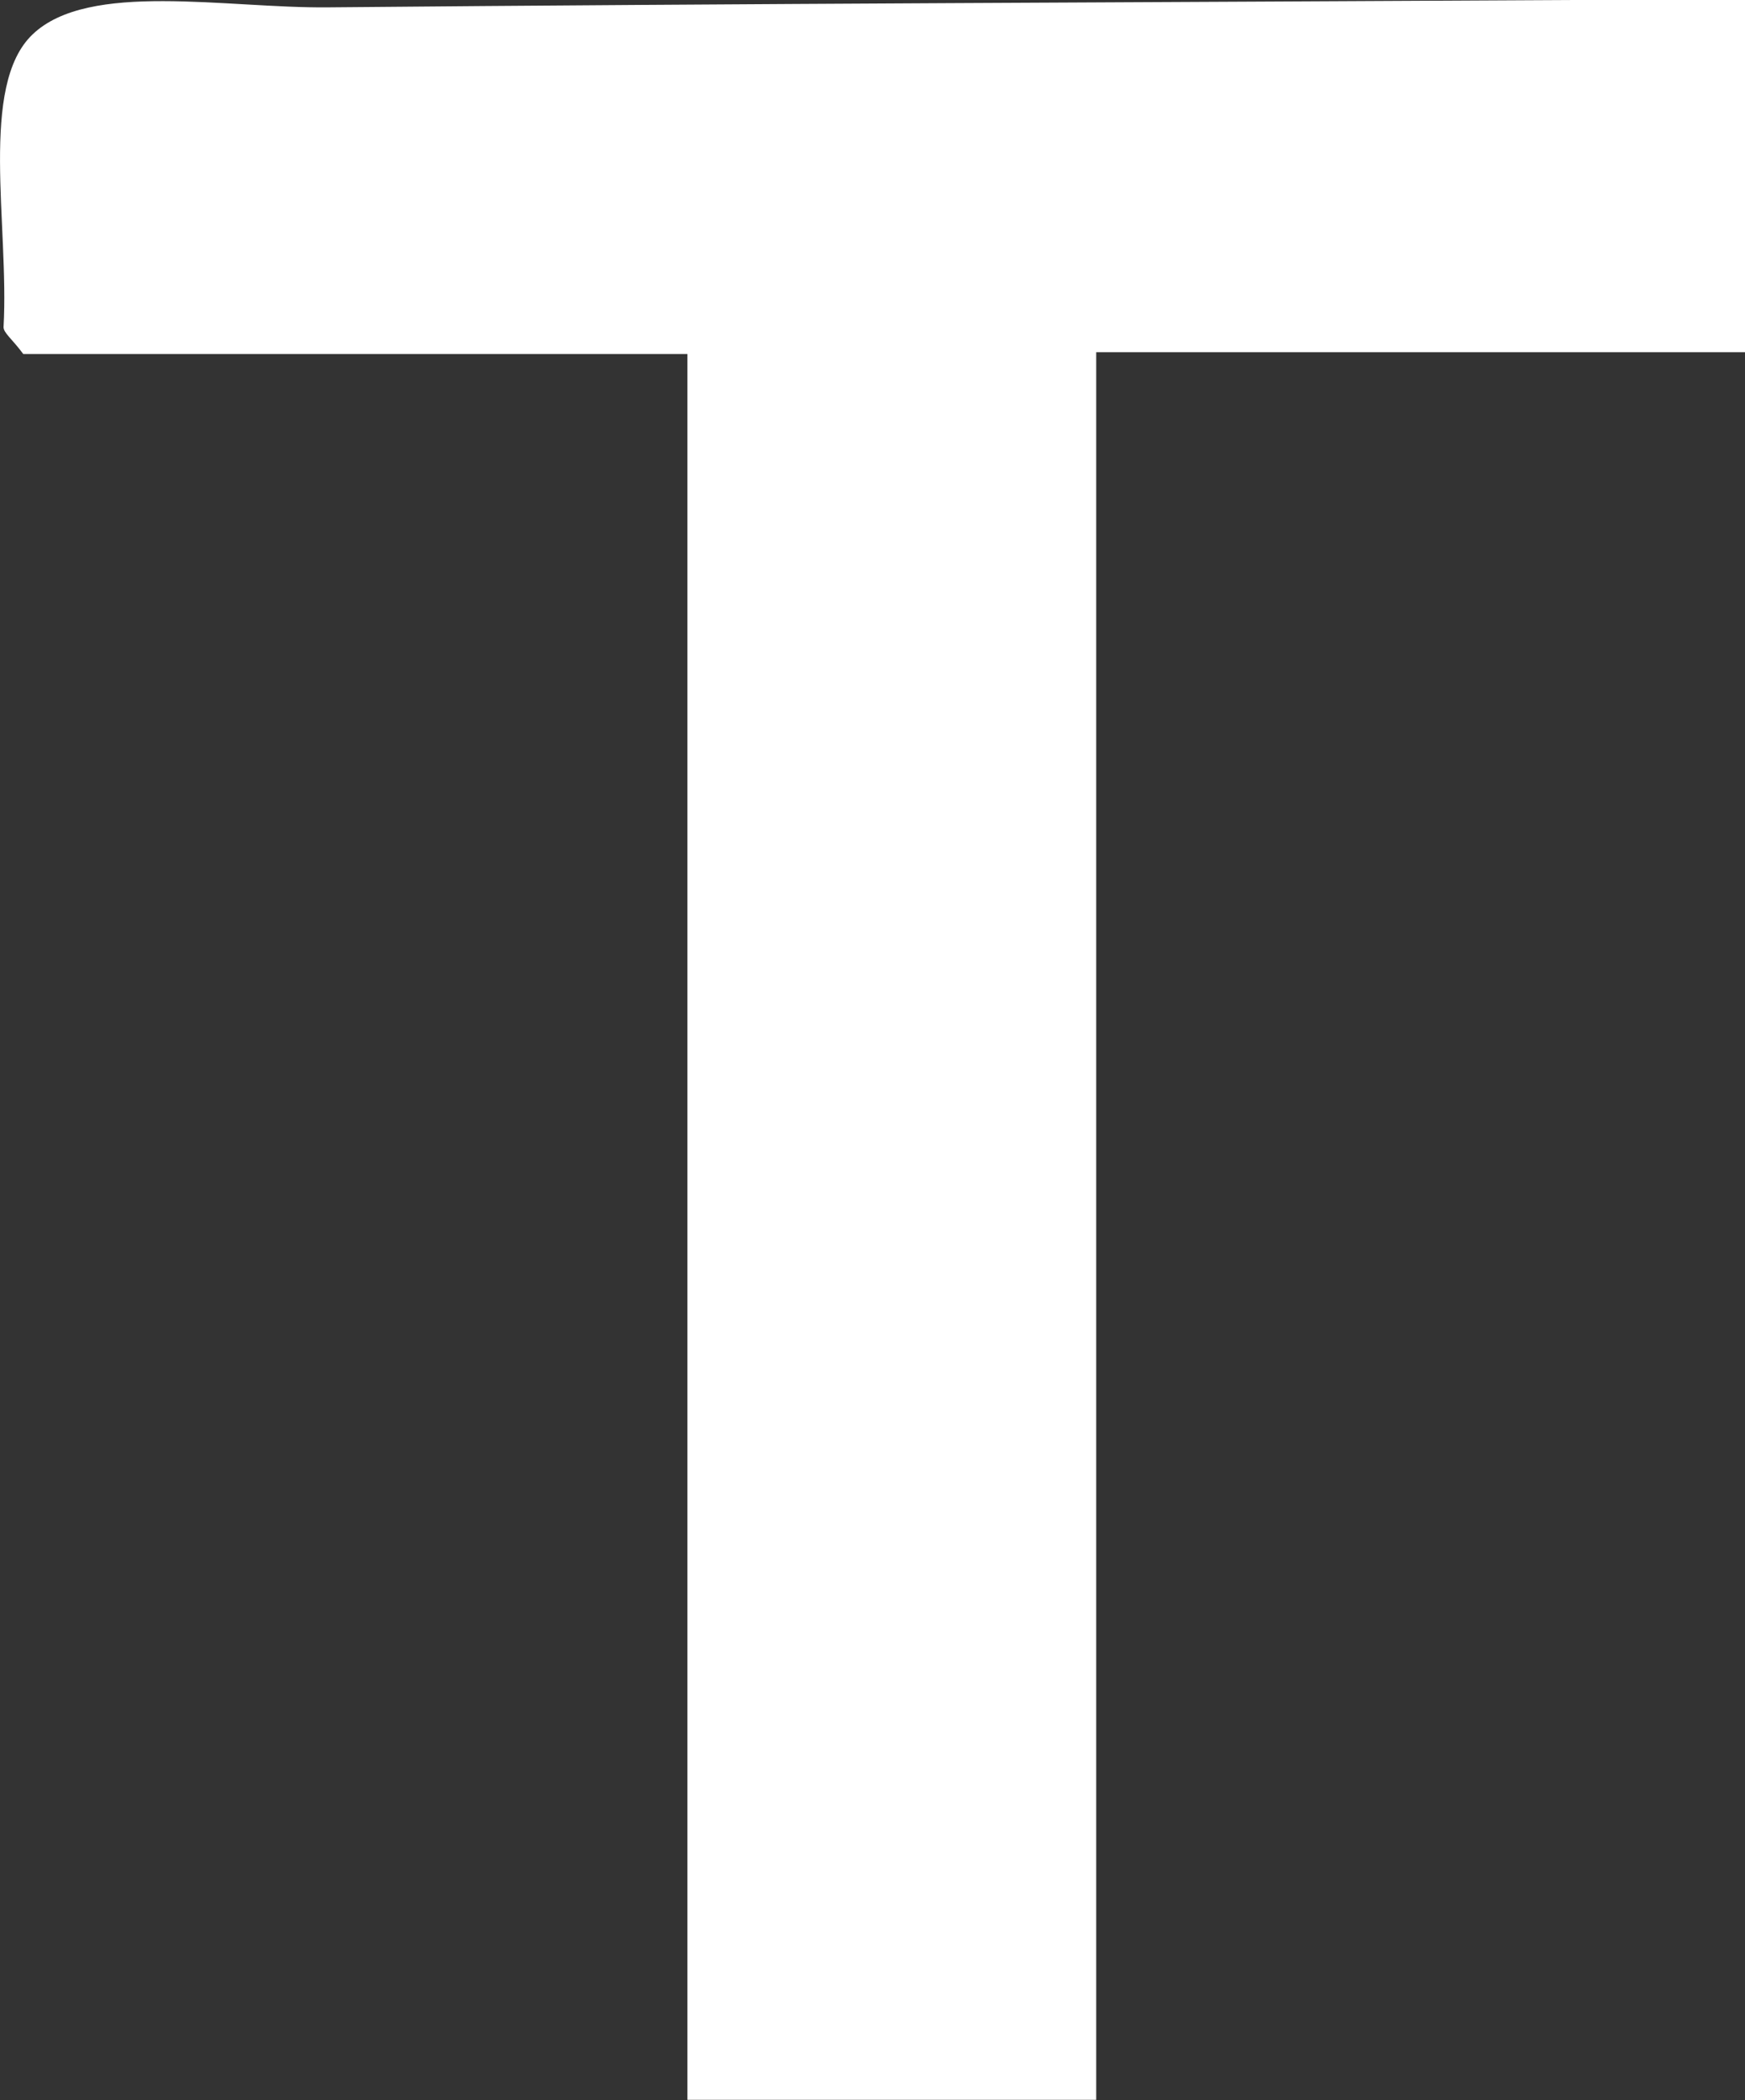 <?xml version="1.0" encoding="UTF-8"?>
<svg id="_레이어_2" data-name="레이어 2" xmlns="http://www.w3.org/2000/svg" viewBox="0 0 83.11 100">
  <rect x="0" y="0" width="83.11" height="100" fill="#333333" stroke="none"/>
  <defs>
    <style>
      .cls-1 {
        fill: #fff;
        stroke-width: 0px;
      }
    </style>
  </defs>
  <g id="_레이어_1-2" data-name="레이어 1">
    <path class="cls-1" d="M83.11,0v16.77h-30.9v83.22h-19.47V16.86H1.11c-.53-.72-.96-1.02-.94-1.3C.44,10.74-1.01,4.08,1.55,1.64,4.22-.92,10.77.4,15.63.35,35.35.17,55.07.11,74.79,0c2.59-.01,5.18,0,8.32,0Z"/>
  </g>
</svg>